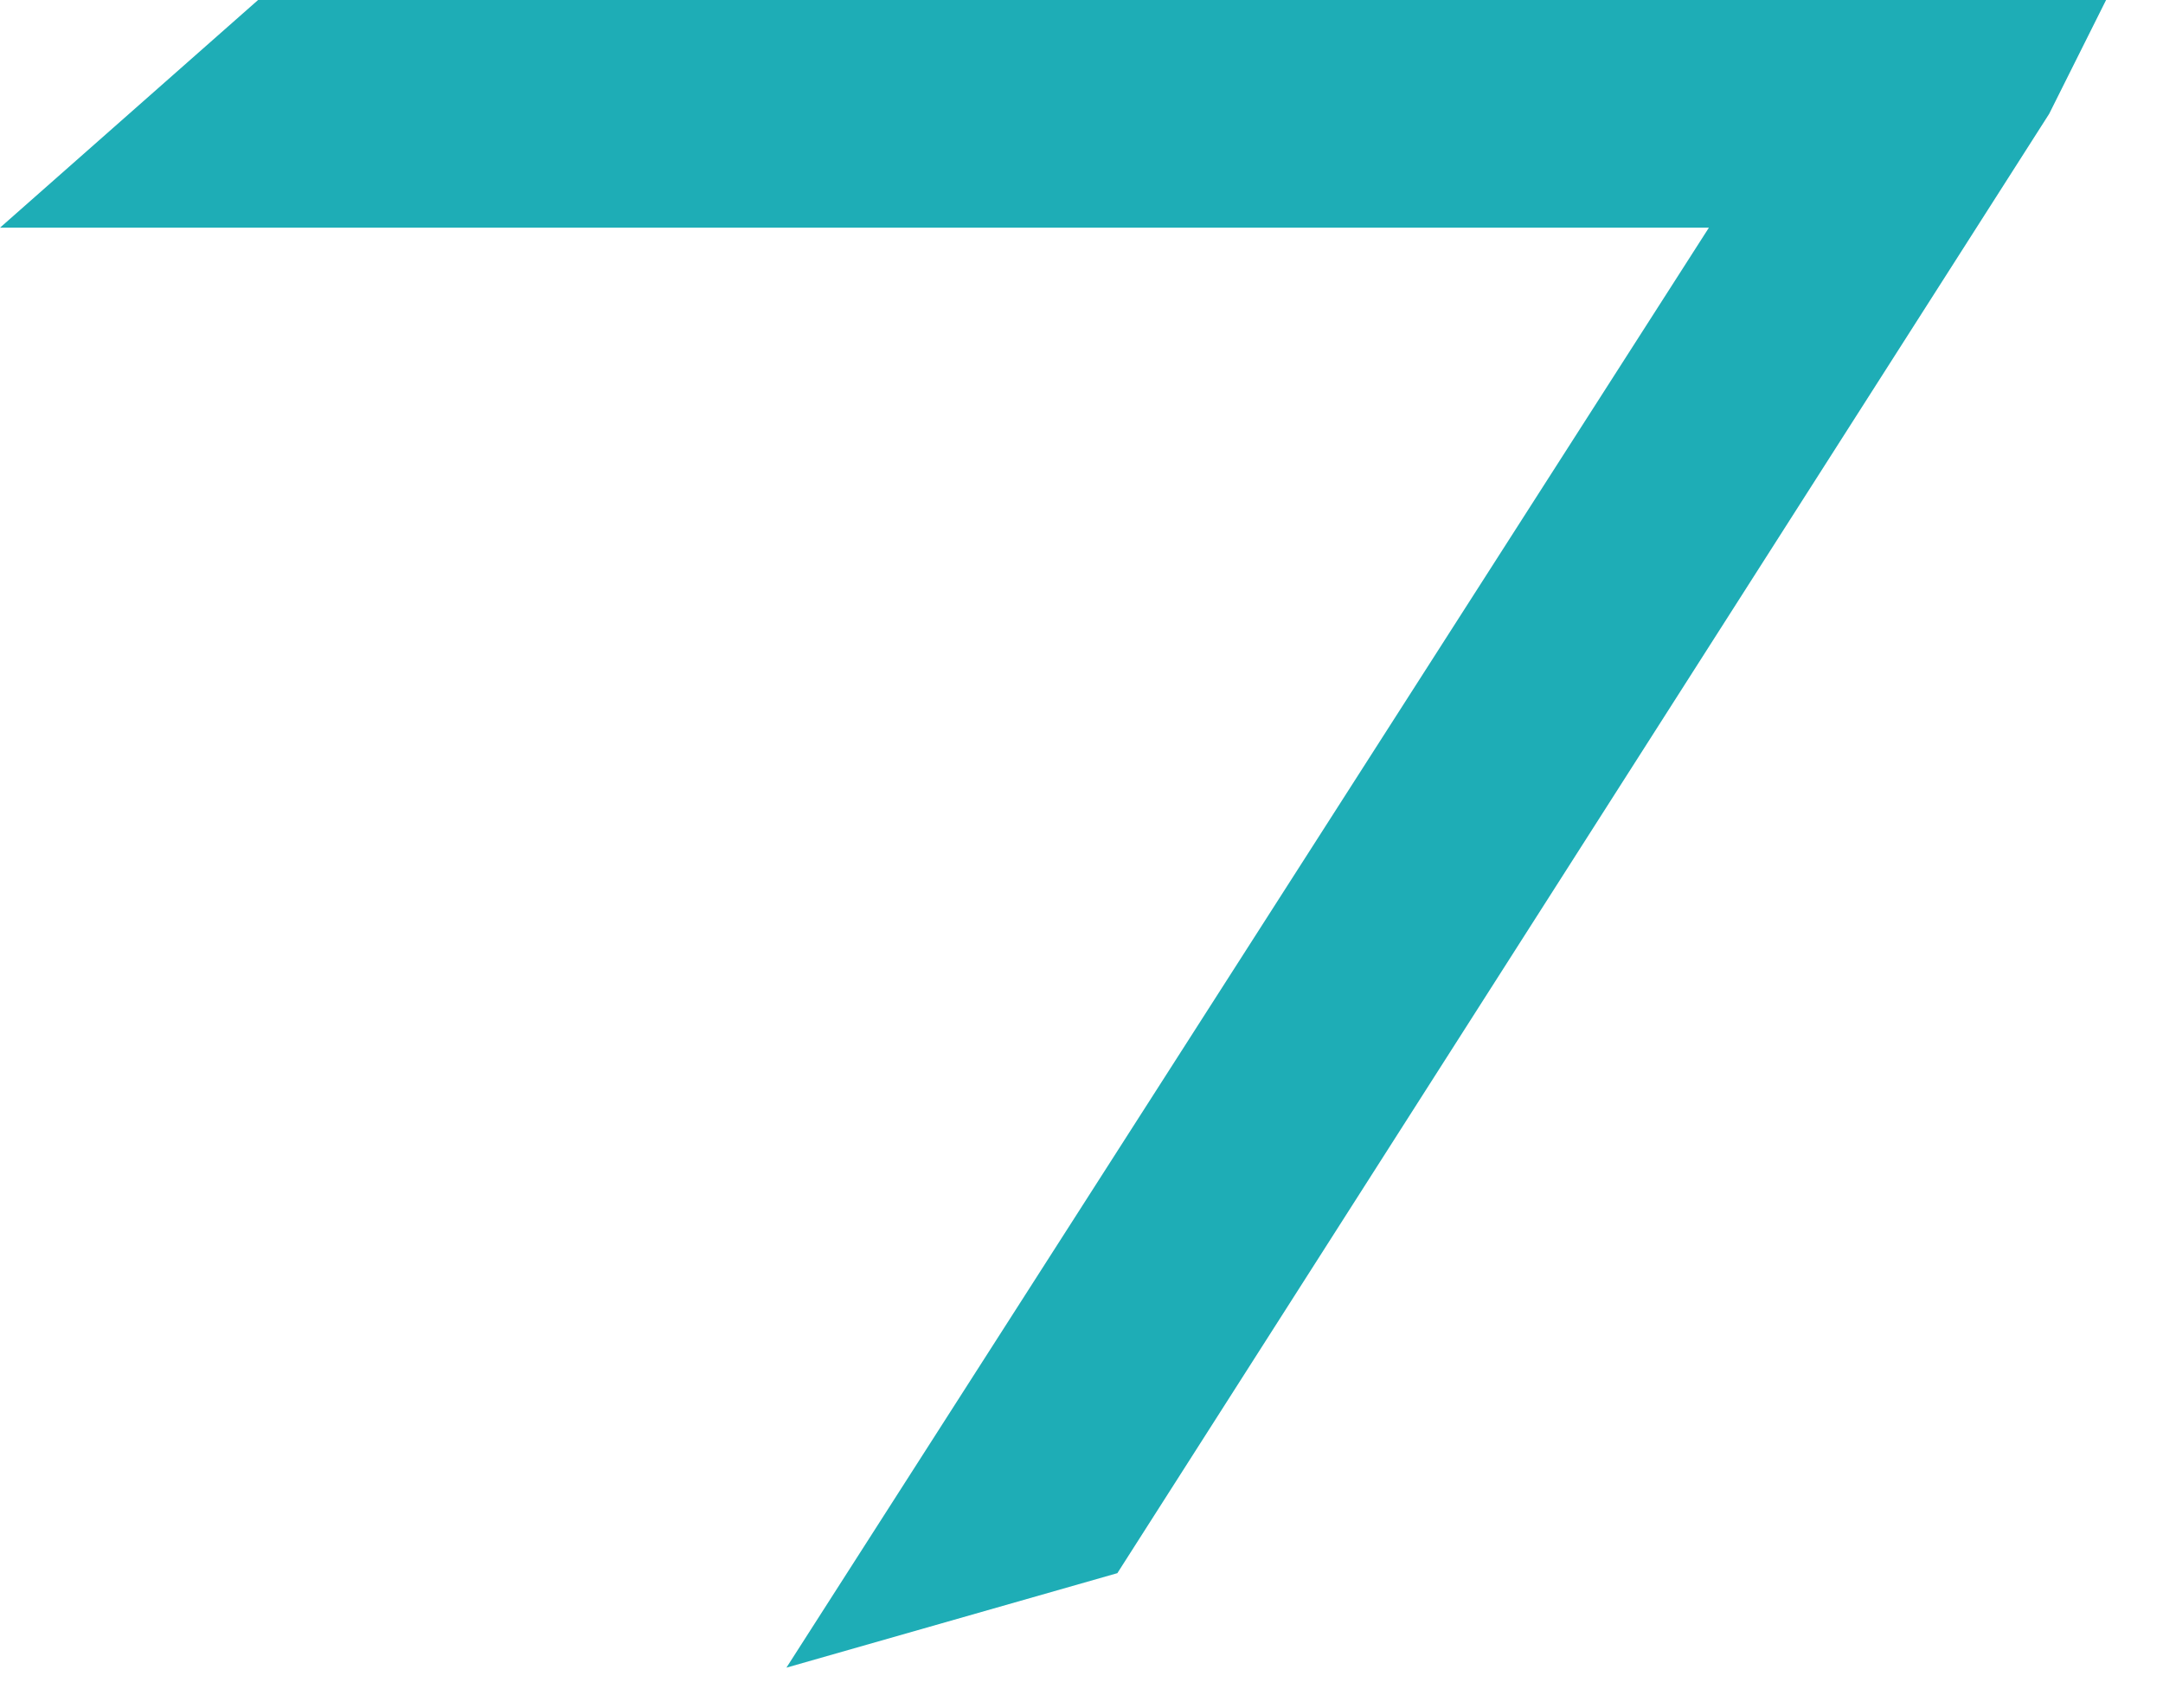 <svg width="19" height="15" viewBox="0 0 19 15" fill="none" xmlns="http://www.w3.org/2000/svg">
<path fill-rule="evenodd" clip-rule="evenodd" d="M17 0H2.267L0 2H15.011L6.908 14.648L9.815 13.818L18 1L18.5 0H17Z" fill="#1EADB6"/>
</svg>
